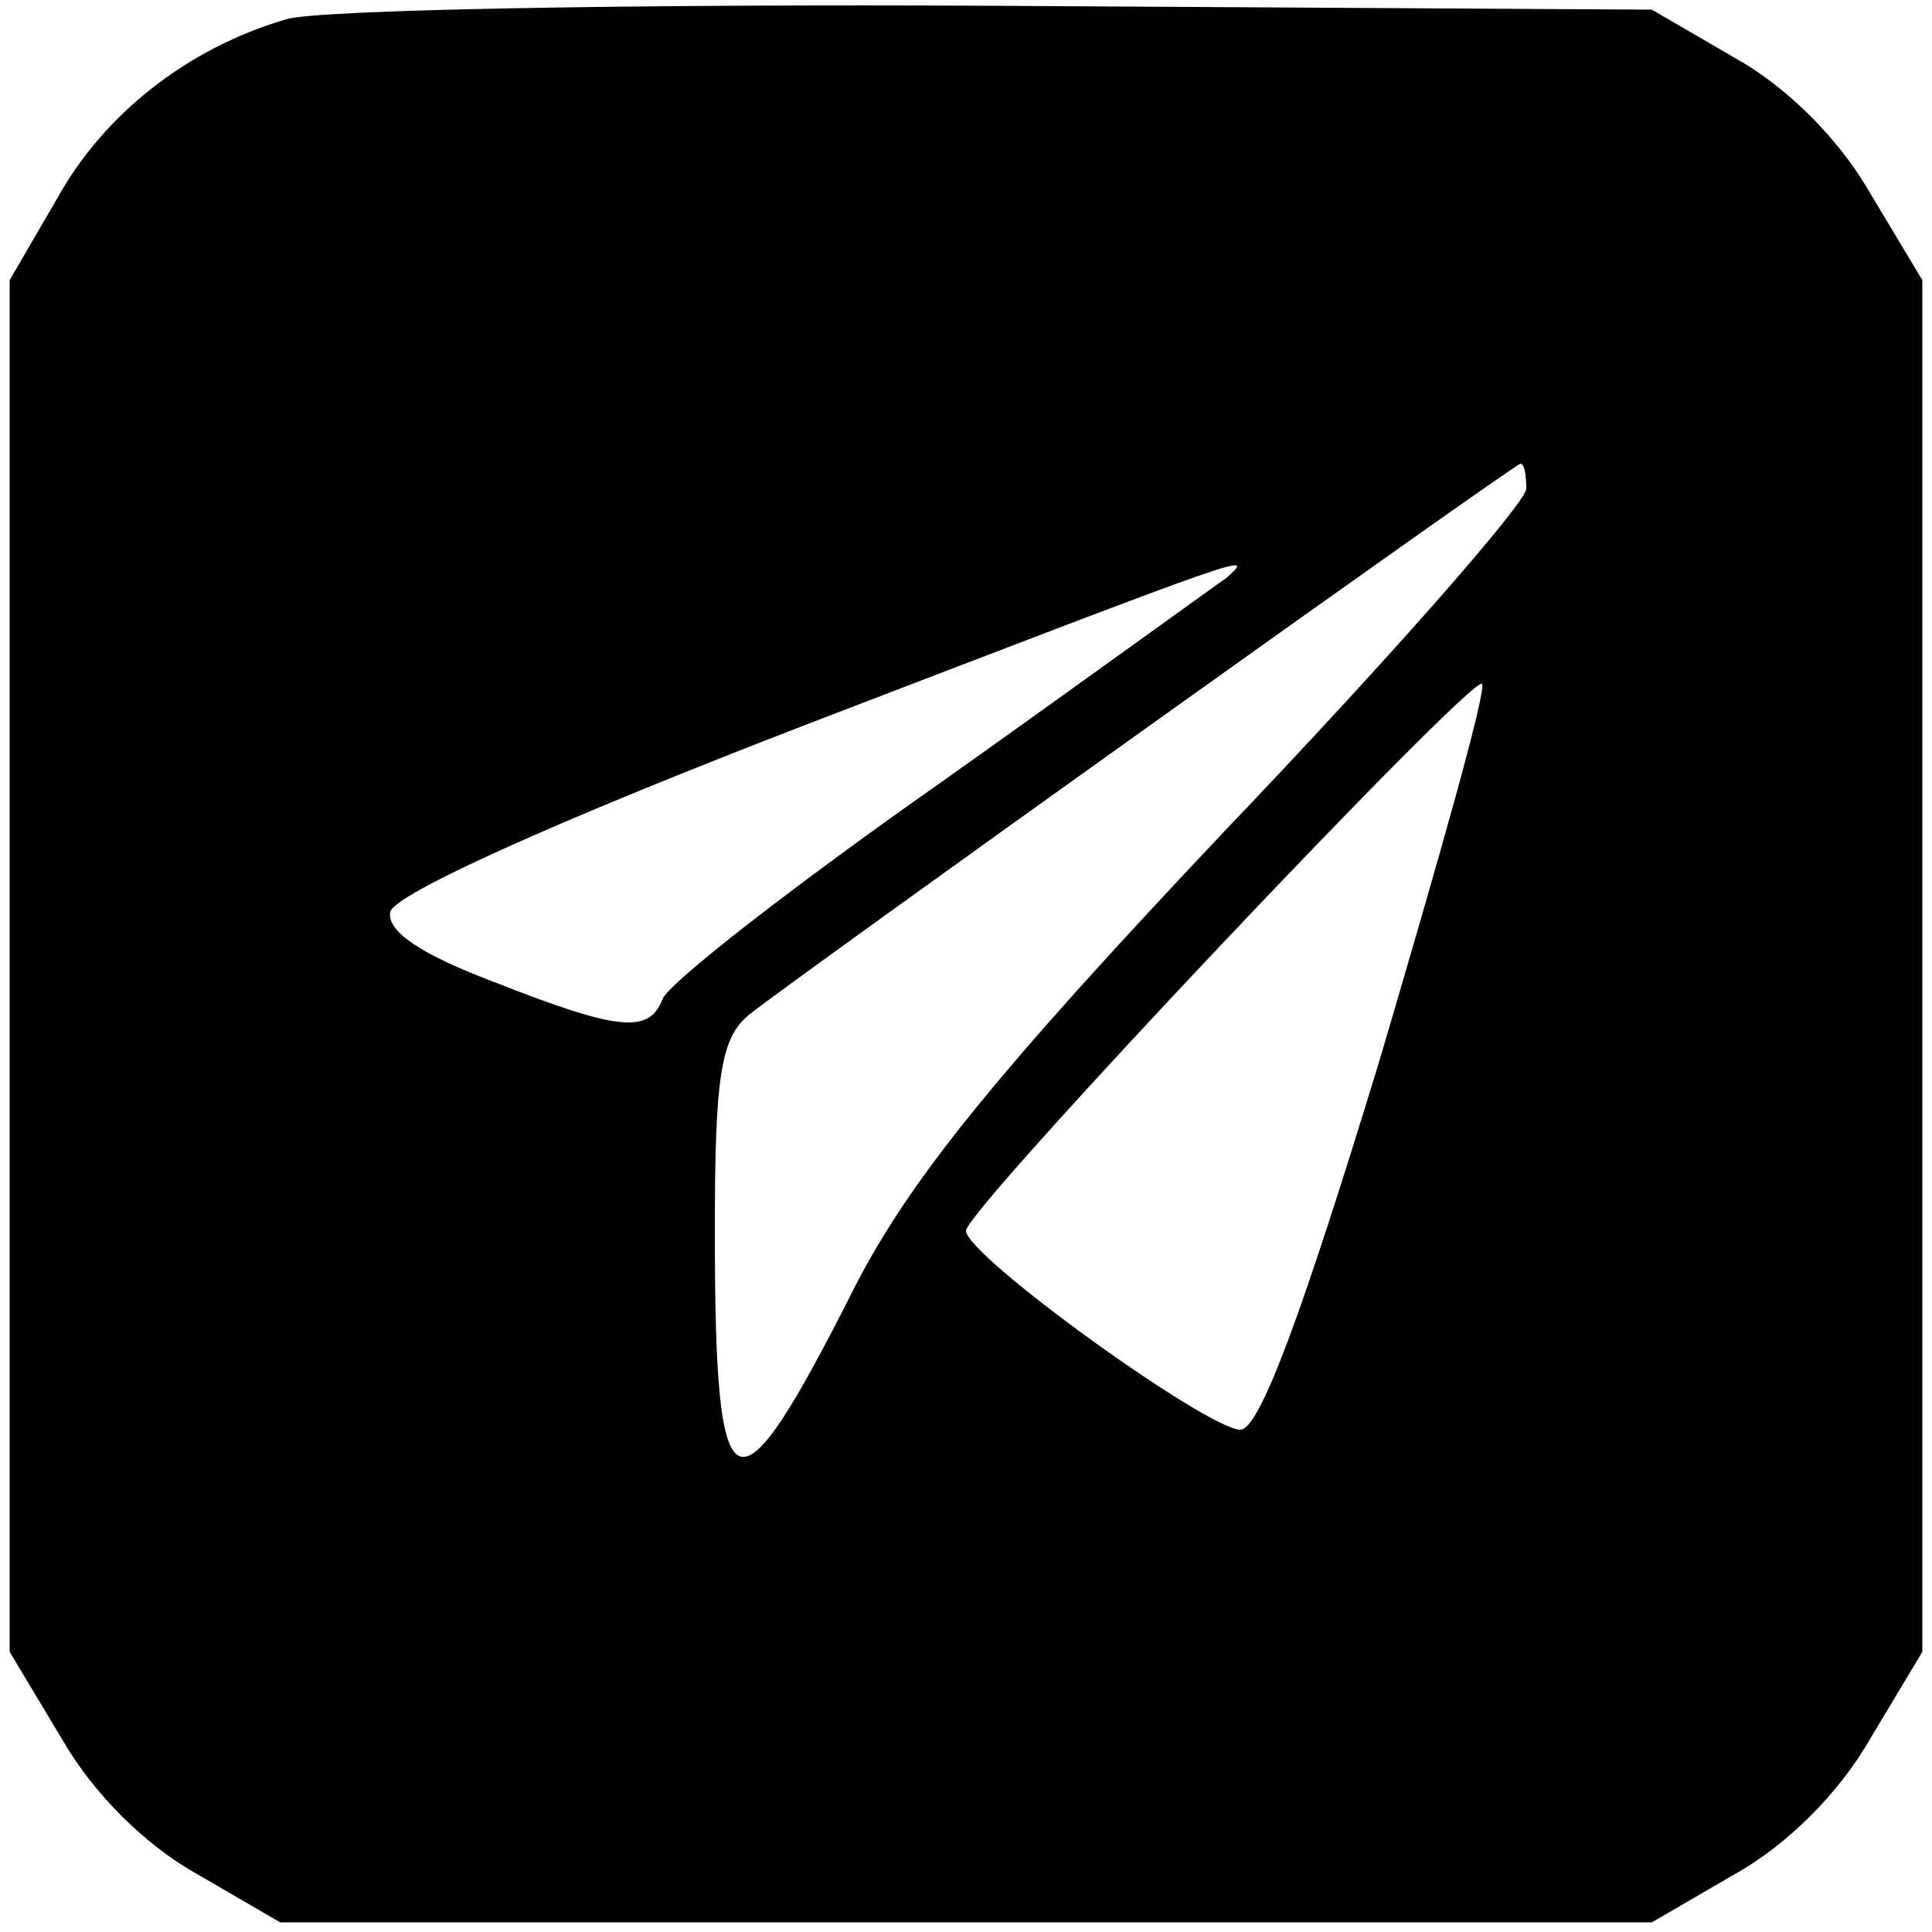 <?xml version="1.0" standalone="no"?>
<!DOCTYPE svg PUBLIC "-//W3C//DTD SVG 20010904//EN"
 "http://www.w3.org/TR/2001/REC-SVG-20010904/DTD/svg10.dtd">
<svg version="1.0" xmlns="http://www.w3.org/2000/svg"
 width="100pt" height="100pt" viewBox="0 0 100 100"
 preserveAspectRatio="xMidYMid meet">
<g transform="translate(0,100) scale(0.1,-0.1)"
fill="#000000" stroke="none">
<path d="M148 990 c-51 -15 -94 -49 -118 -92 l-25 -43 0 -355 0 -355 27 -45
c16 -28 43 -55 70 -70 l43 -25 355 0 355 0 43 25 c27 15 54 42 70 70 l27 45 0
355 0 355 -27 45 c-16 28 -43 55 -70 70 l-43 25 -340 2 c-187 1 -352 -2 -367
-7z m642 -243 c0 -7 -70 -87 -156 -177 -120 -127 -163 -181 -191 -235 -63
-125 -73 -121 -73 28 0 80 3 100 18 112 21 17 396 285 399 285 2 0 3 -6 3 -13z
m-155 -46 c-6 -4 -72 -52 -148 -106 -77 -54 -141 -104 -144 -112 -7 -18 -22
-17 -88 9 -37 14 -55 26 -53 36 2 9 83 46 218 98 232 89 229 88 215 75z m79
-250 c-40 -131 -62 -191 -72 -191 -17 0 -142 90 -142 103 0 11 262 288 267
283 3 -2 -22 -90 -53 -195z"/>
</g>
</svg>

